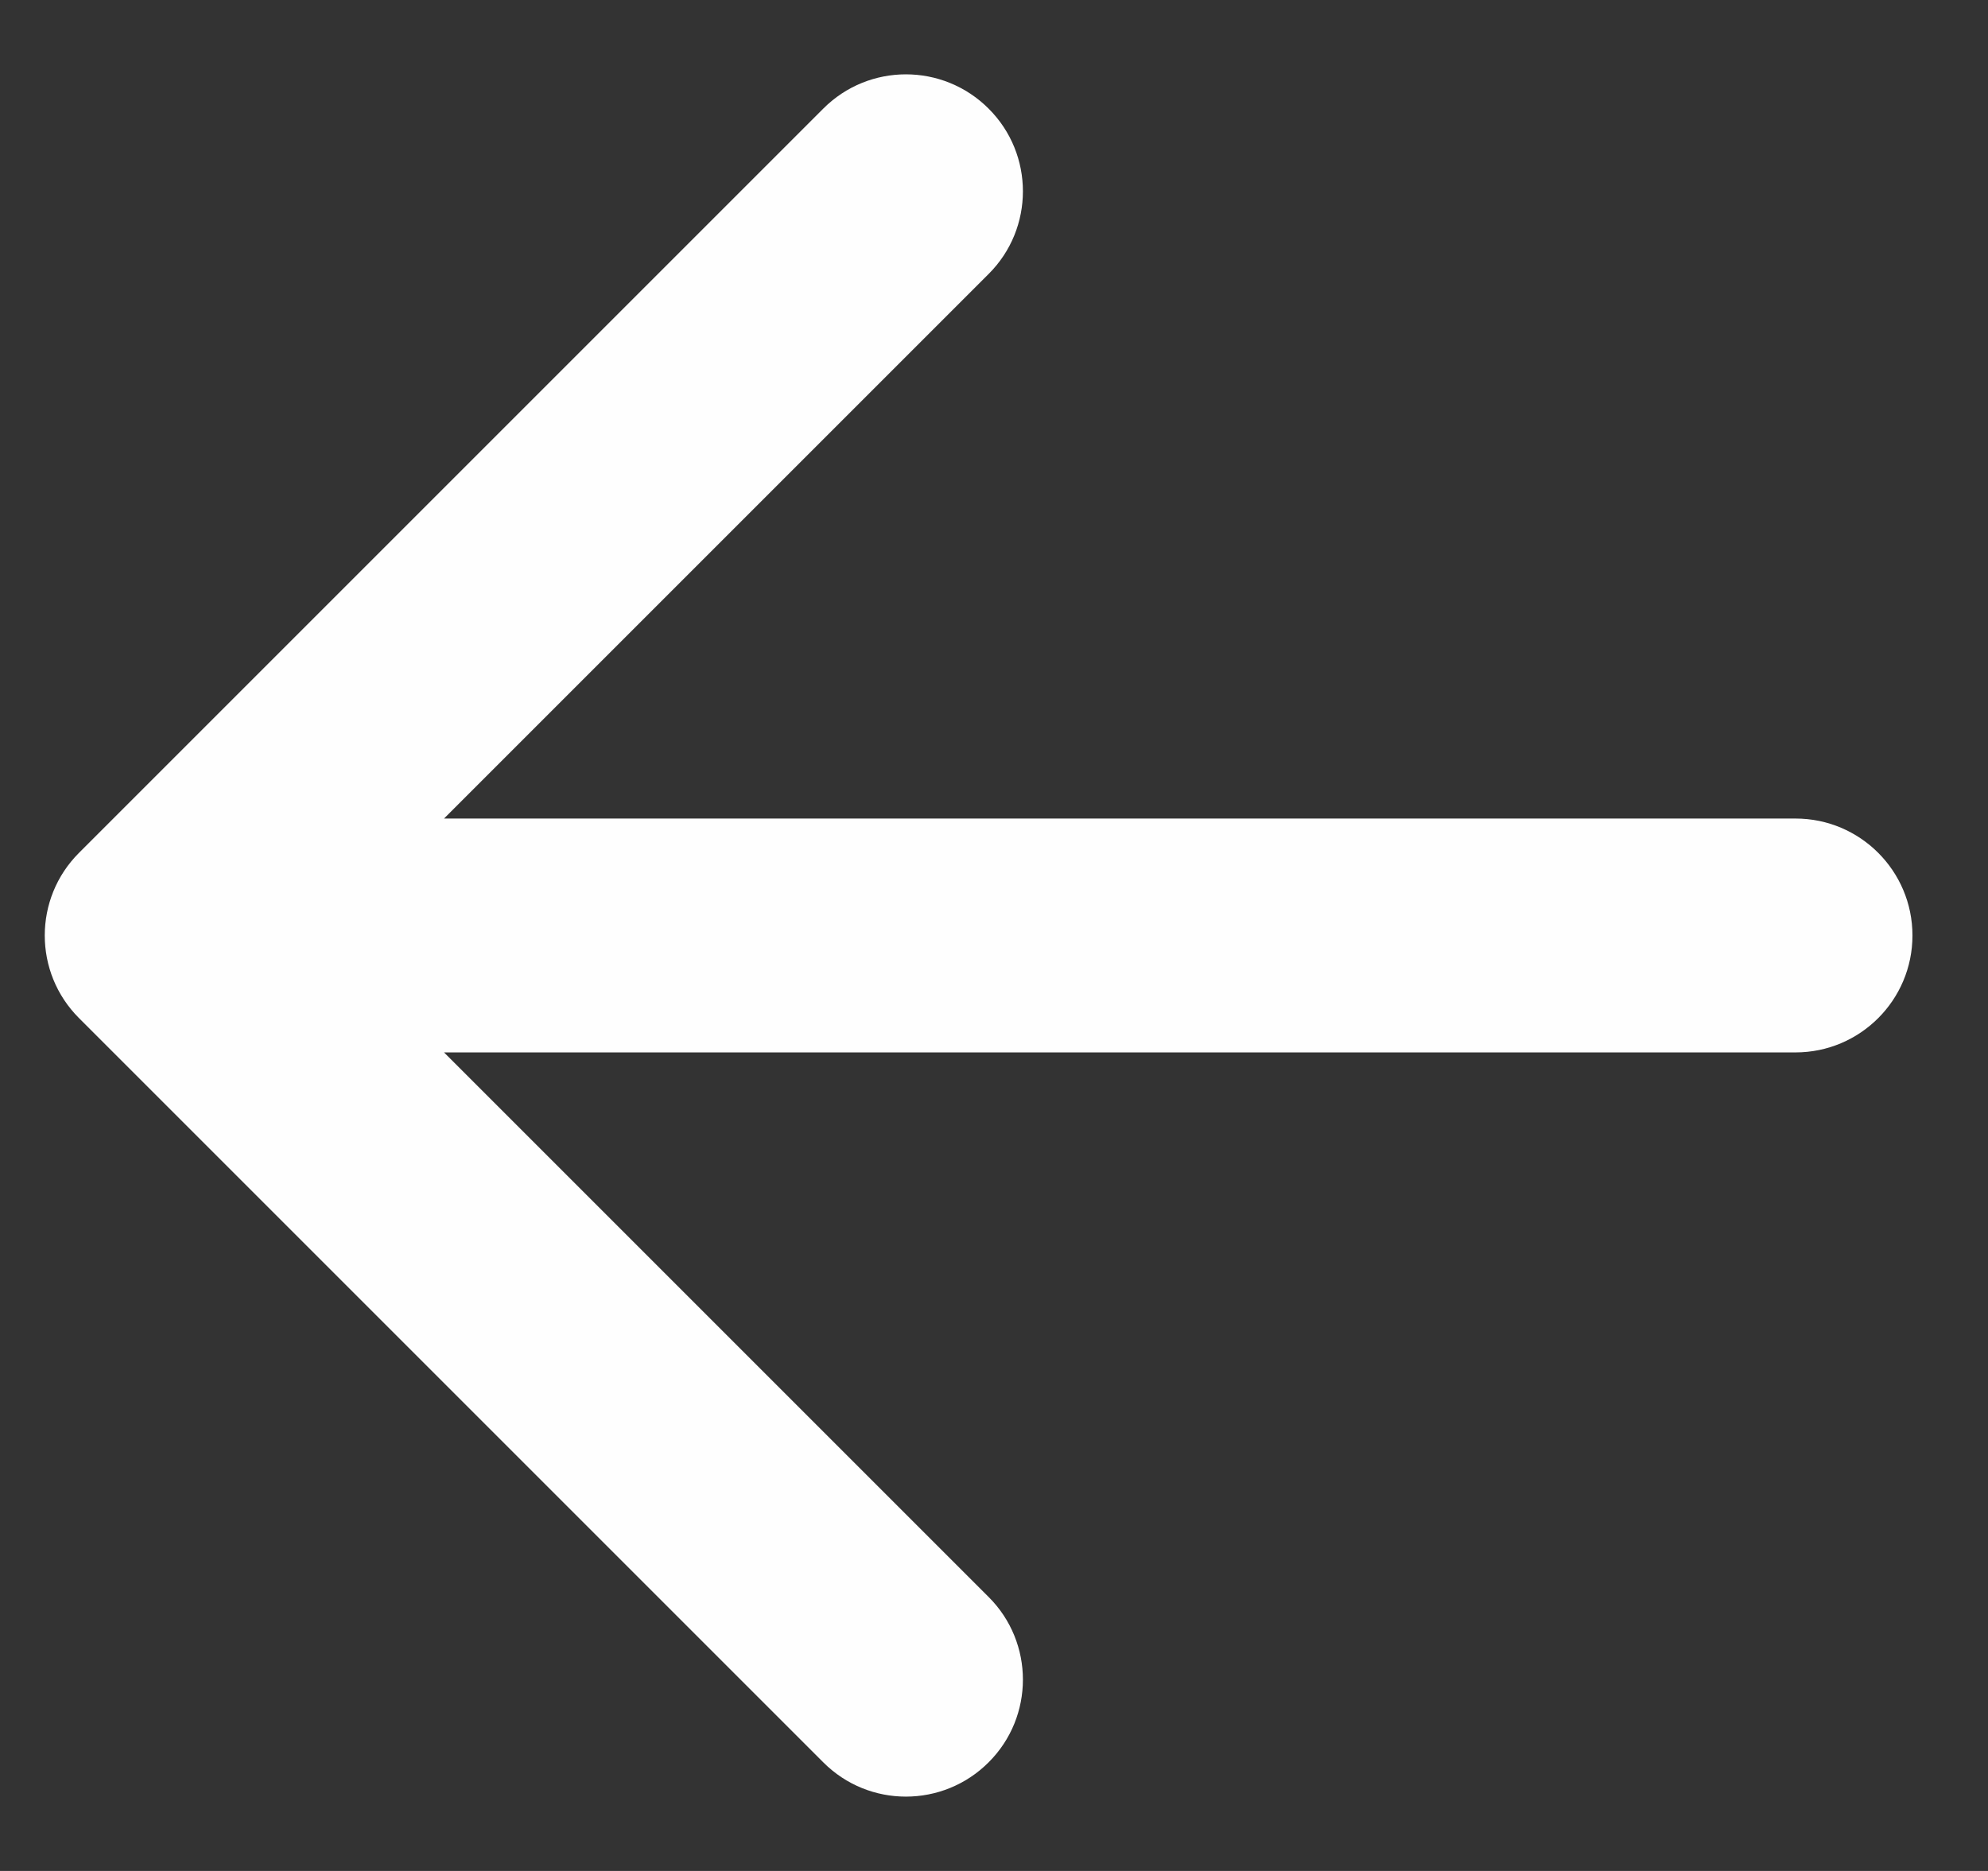 <svg width="17" height="16" viewBox="0 0 17 16" fill="none" xmlns="http://www.w3.org/2000/svg">
  <rect x="0" y="0" width="17" height="16" fill="#333333" stroke="none"/>
  <path d="M15.354 7C15.906 7 16.354 7.448 16.354 8C16.354 8.552 15.906 9 15.354 9V7ZM0.676 8.707C0.285 8.317 0.285 7.683 0.676 7.293L7.04 0.929C7.43 0.538 8.063 0.538 8.454 0.929C8.845 1.319 8.845 1.953 8.454 2.343L2.797 8L8.454 13.657C8.845 14.047 8.845 14.681 8.454 15.071C8.063 15.462 7.43 15.462 7.04 15.071L0.676 8.707ZM15.354 9H1.383V7H15.354V9Z" fill="#FEFEFE" />
</svg>
